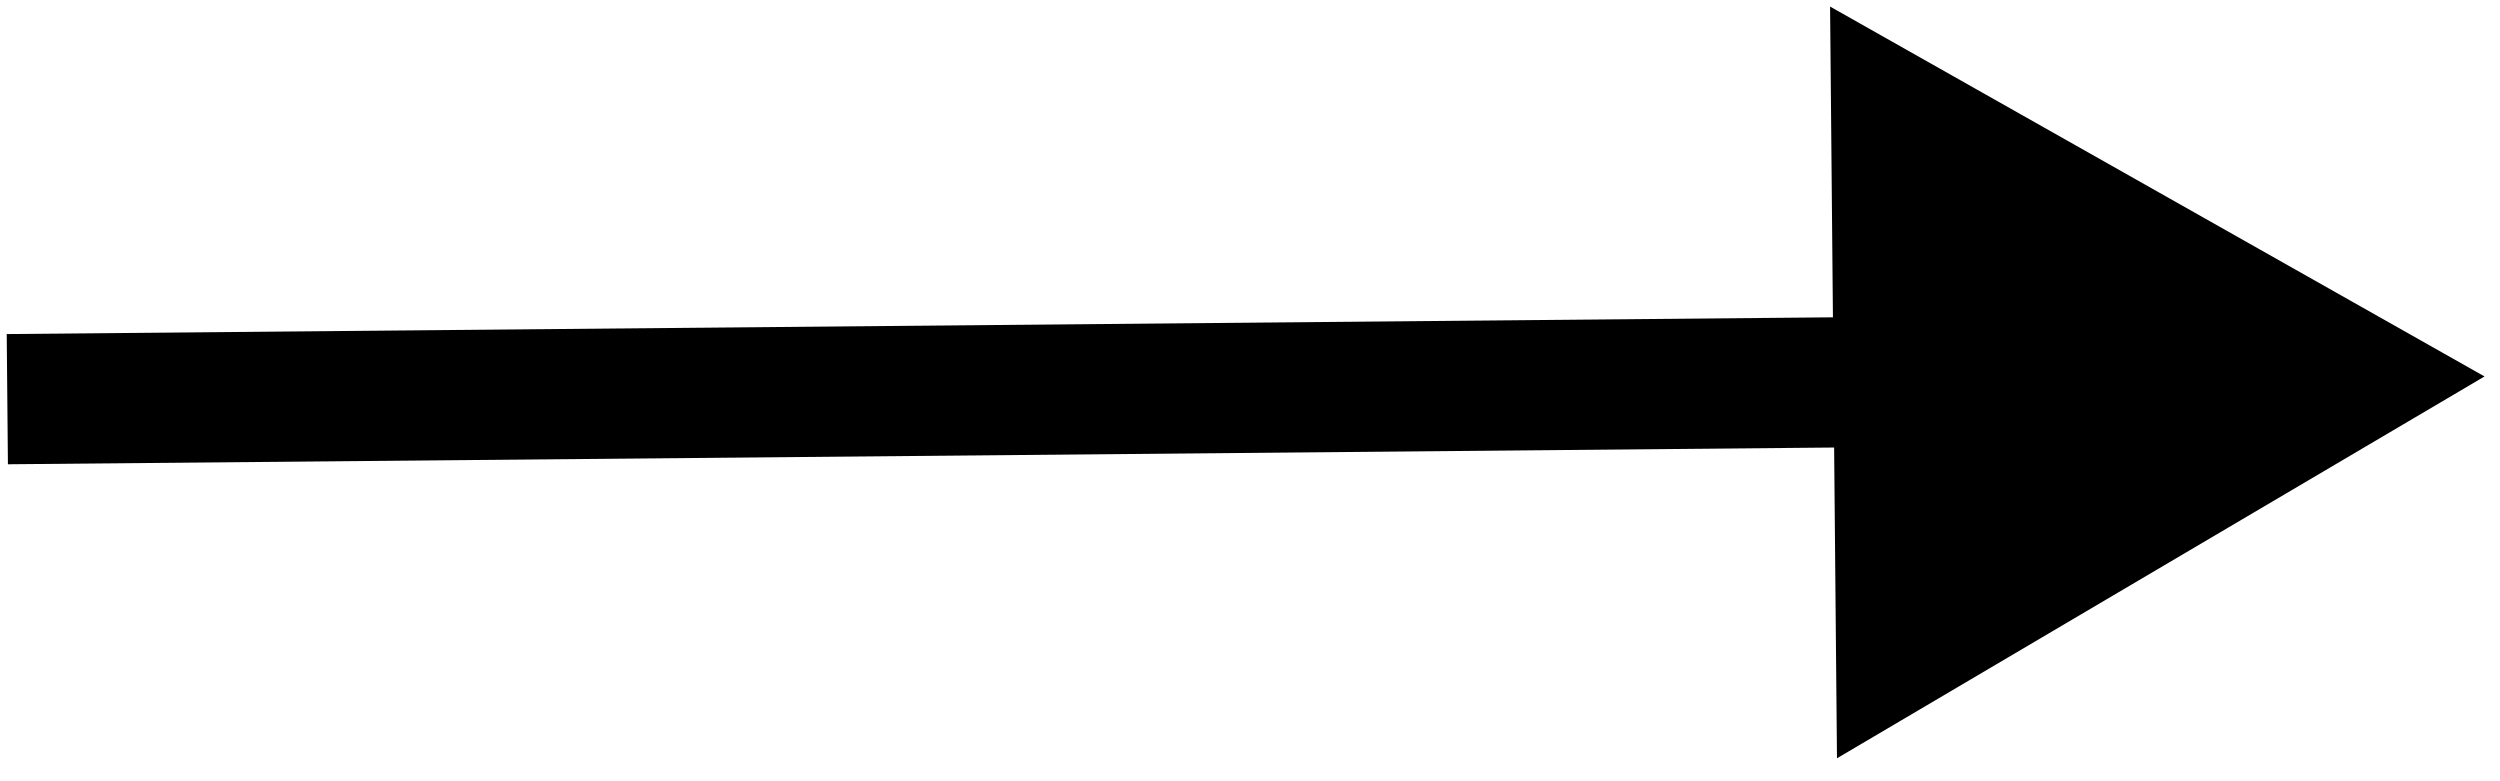 <svg width="96" height="30" viewBox="0 0 96 30" fill="none" xmlns="http://www.w3.org/2000/svg">
<path d="M95.406 14.456L70.275 0.252L70.54 29.118L95.406 14.456ZM0.304 17.828L72.93 17.162L72.884 12.162L0.258 12.828L0.304 17.828Z" fill="black"/>
</svg>
